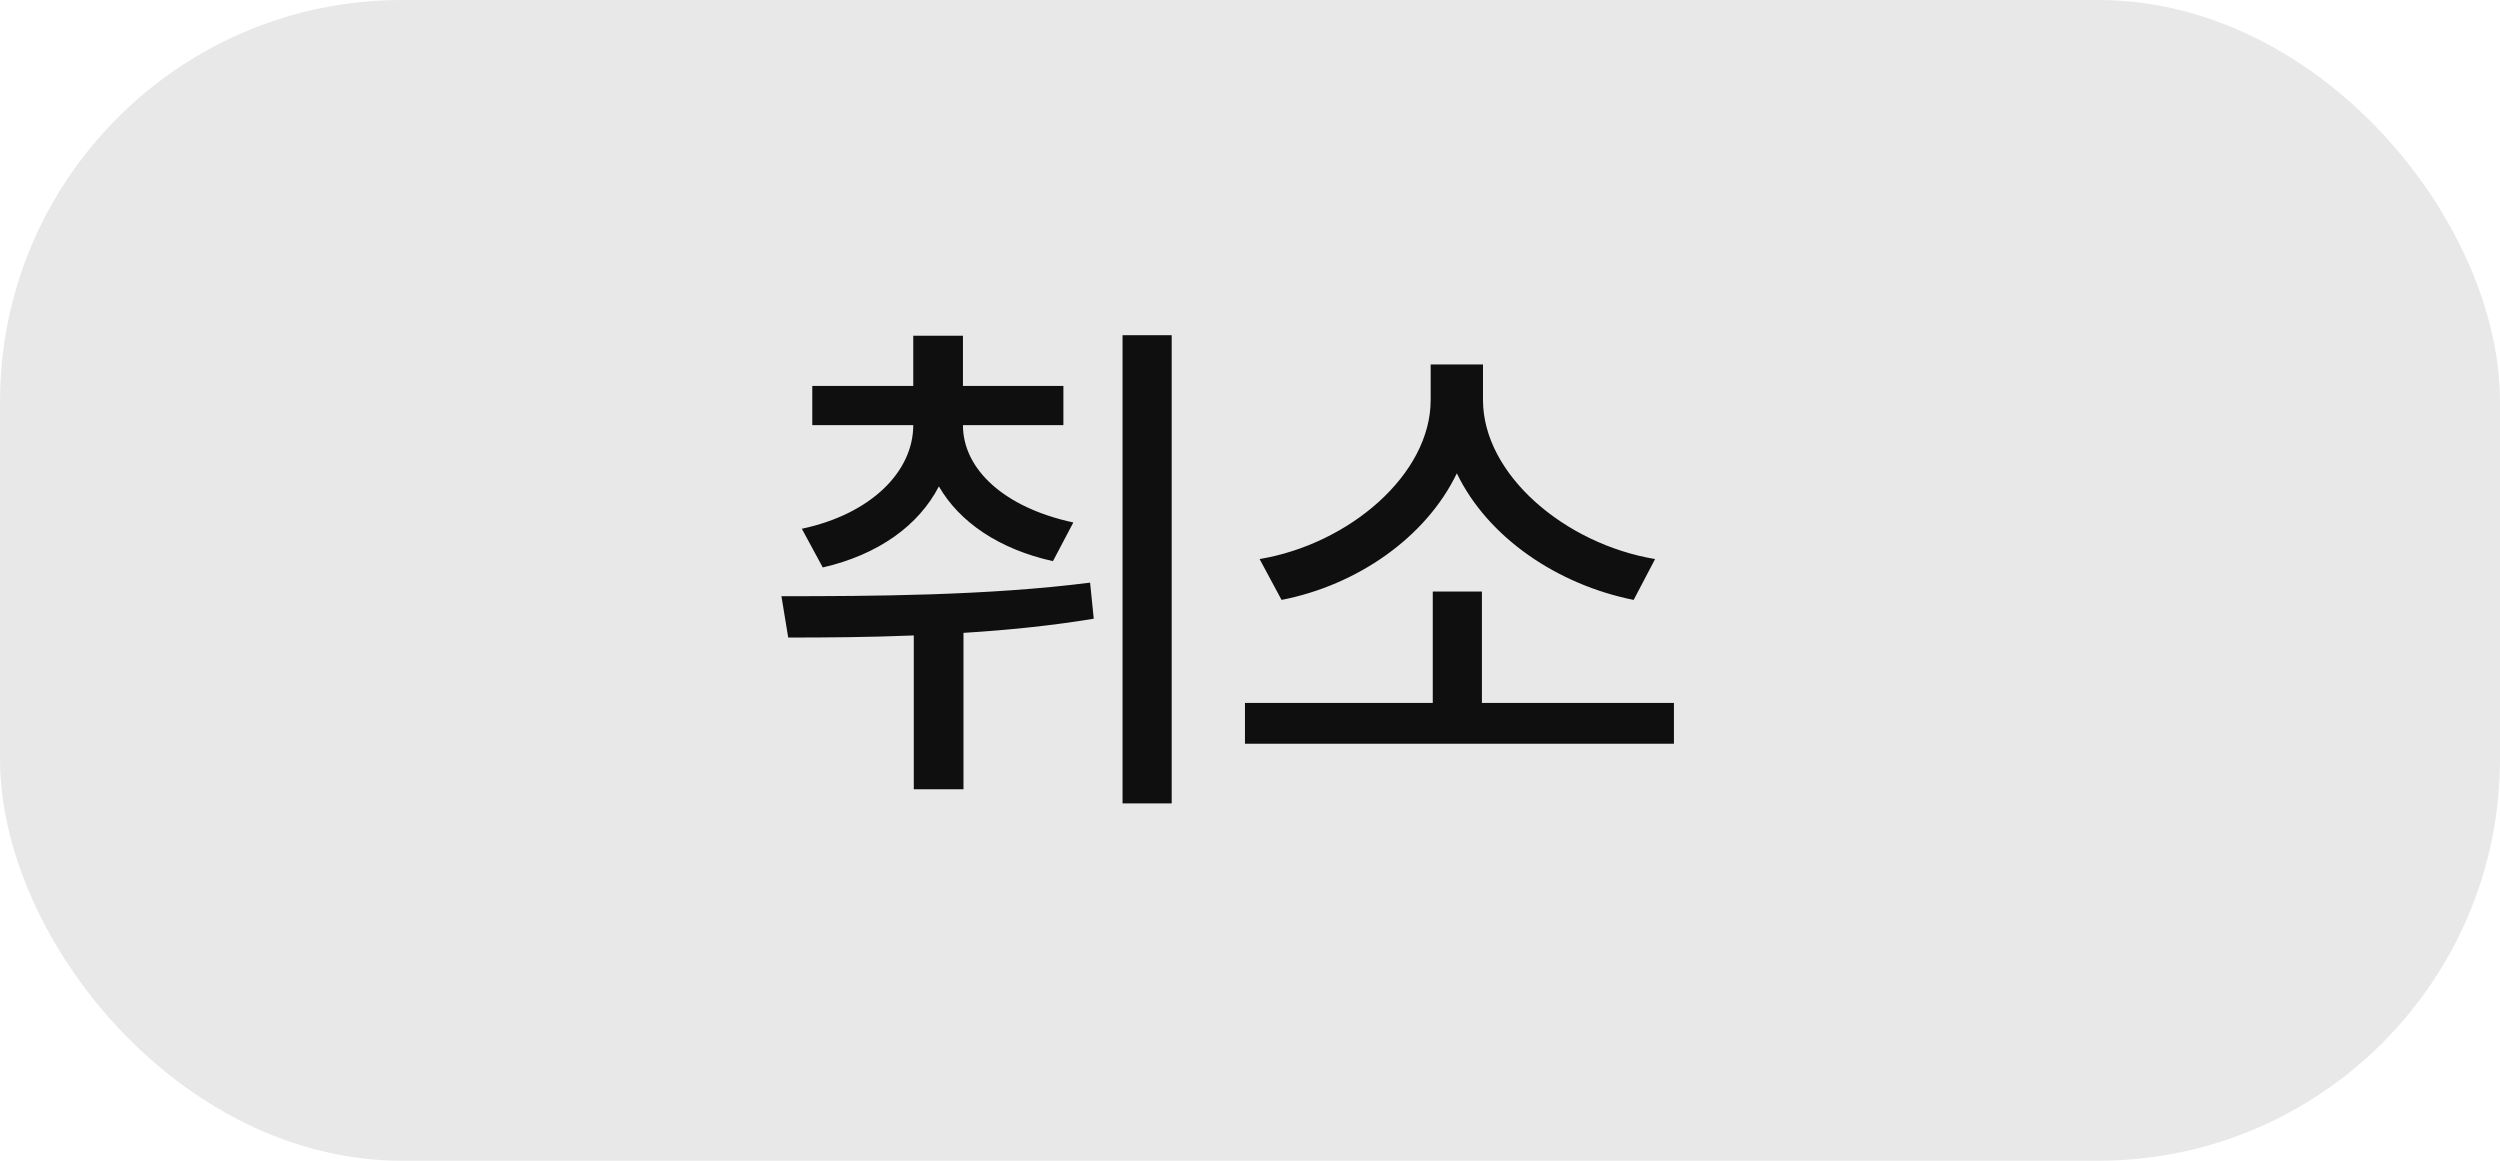 <svg width="56" height="26" viewBox="0 0 56 26" fill="none" xmlns="http://www.w3.org/2000/svg">
<rect width="56" height="26" rx="9" fill="#E8E8E8"/>
<path d="M21.57 9.523C21.57 10.52 22.508 11.375 24.043 11.703L23.586 12.57C22.379 12.301 21.494 11.697 21.031 10.895C20.58 11.768 19.678 12.424 18.43 12.711L17.961 11.844C19.508 11.516 20.457 10.566 20.457 9.523H18.195V8.645H20.457V7.52H21.57V8.645H23.82V9.523H21.57ZM26.246 7.508V17.996H25.145V7.508H26.246ZM17.504 13.355C19.496 13.355 22.133 13.344 24.418 13.051L24.5 13.859C23.539 14.018 22.549 14.117 21.582 14.176V17.68H20.469V14.234C19.461 14.275 18.5 14.281 17.656 14.281L17.504 13.355ZM37.496 15.746V16.66H27.887V15.746H32.094V13.25H33.195V15.746H37.496ZM33.219 8.961C33.219 10.625 35.047 12.184 37.074 12.523L36.594 13.438C34.895 13.098 33.33 12.049 32.633 10.602C31.941 12.043 30.395 13.109 28.707 13.438L28.215 12.523C30.23 12.184 32.047 10.625 32.047 8.961V8.164H33.219V8.961Z" fill="#0F0F0F"/>
</svg>
